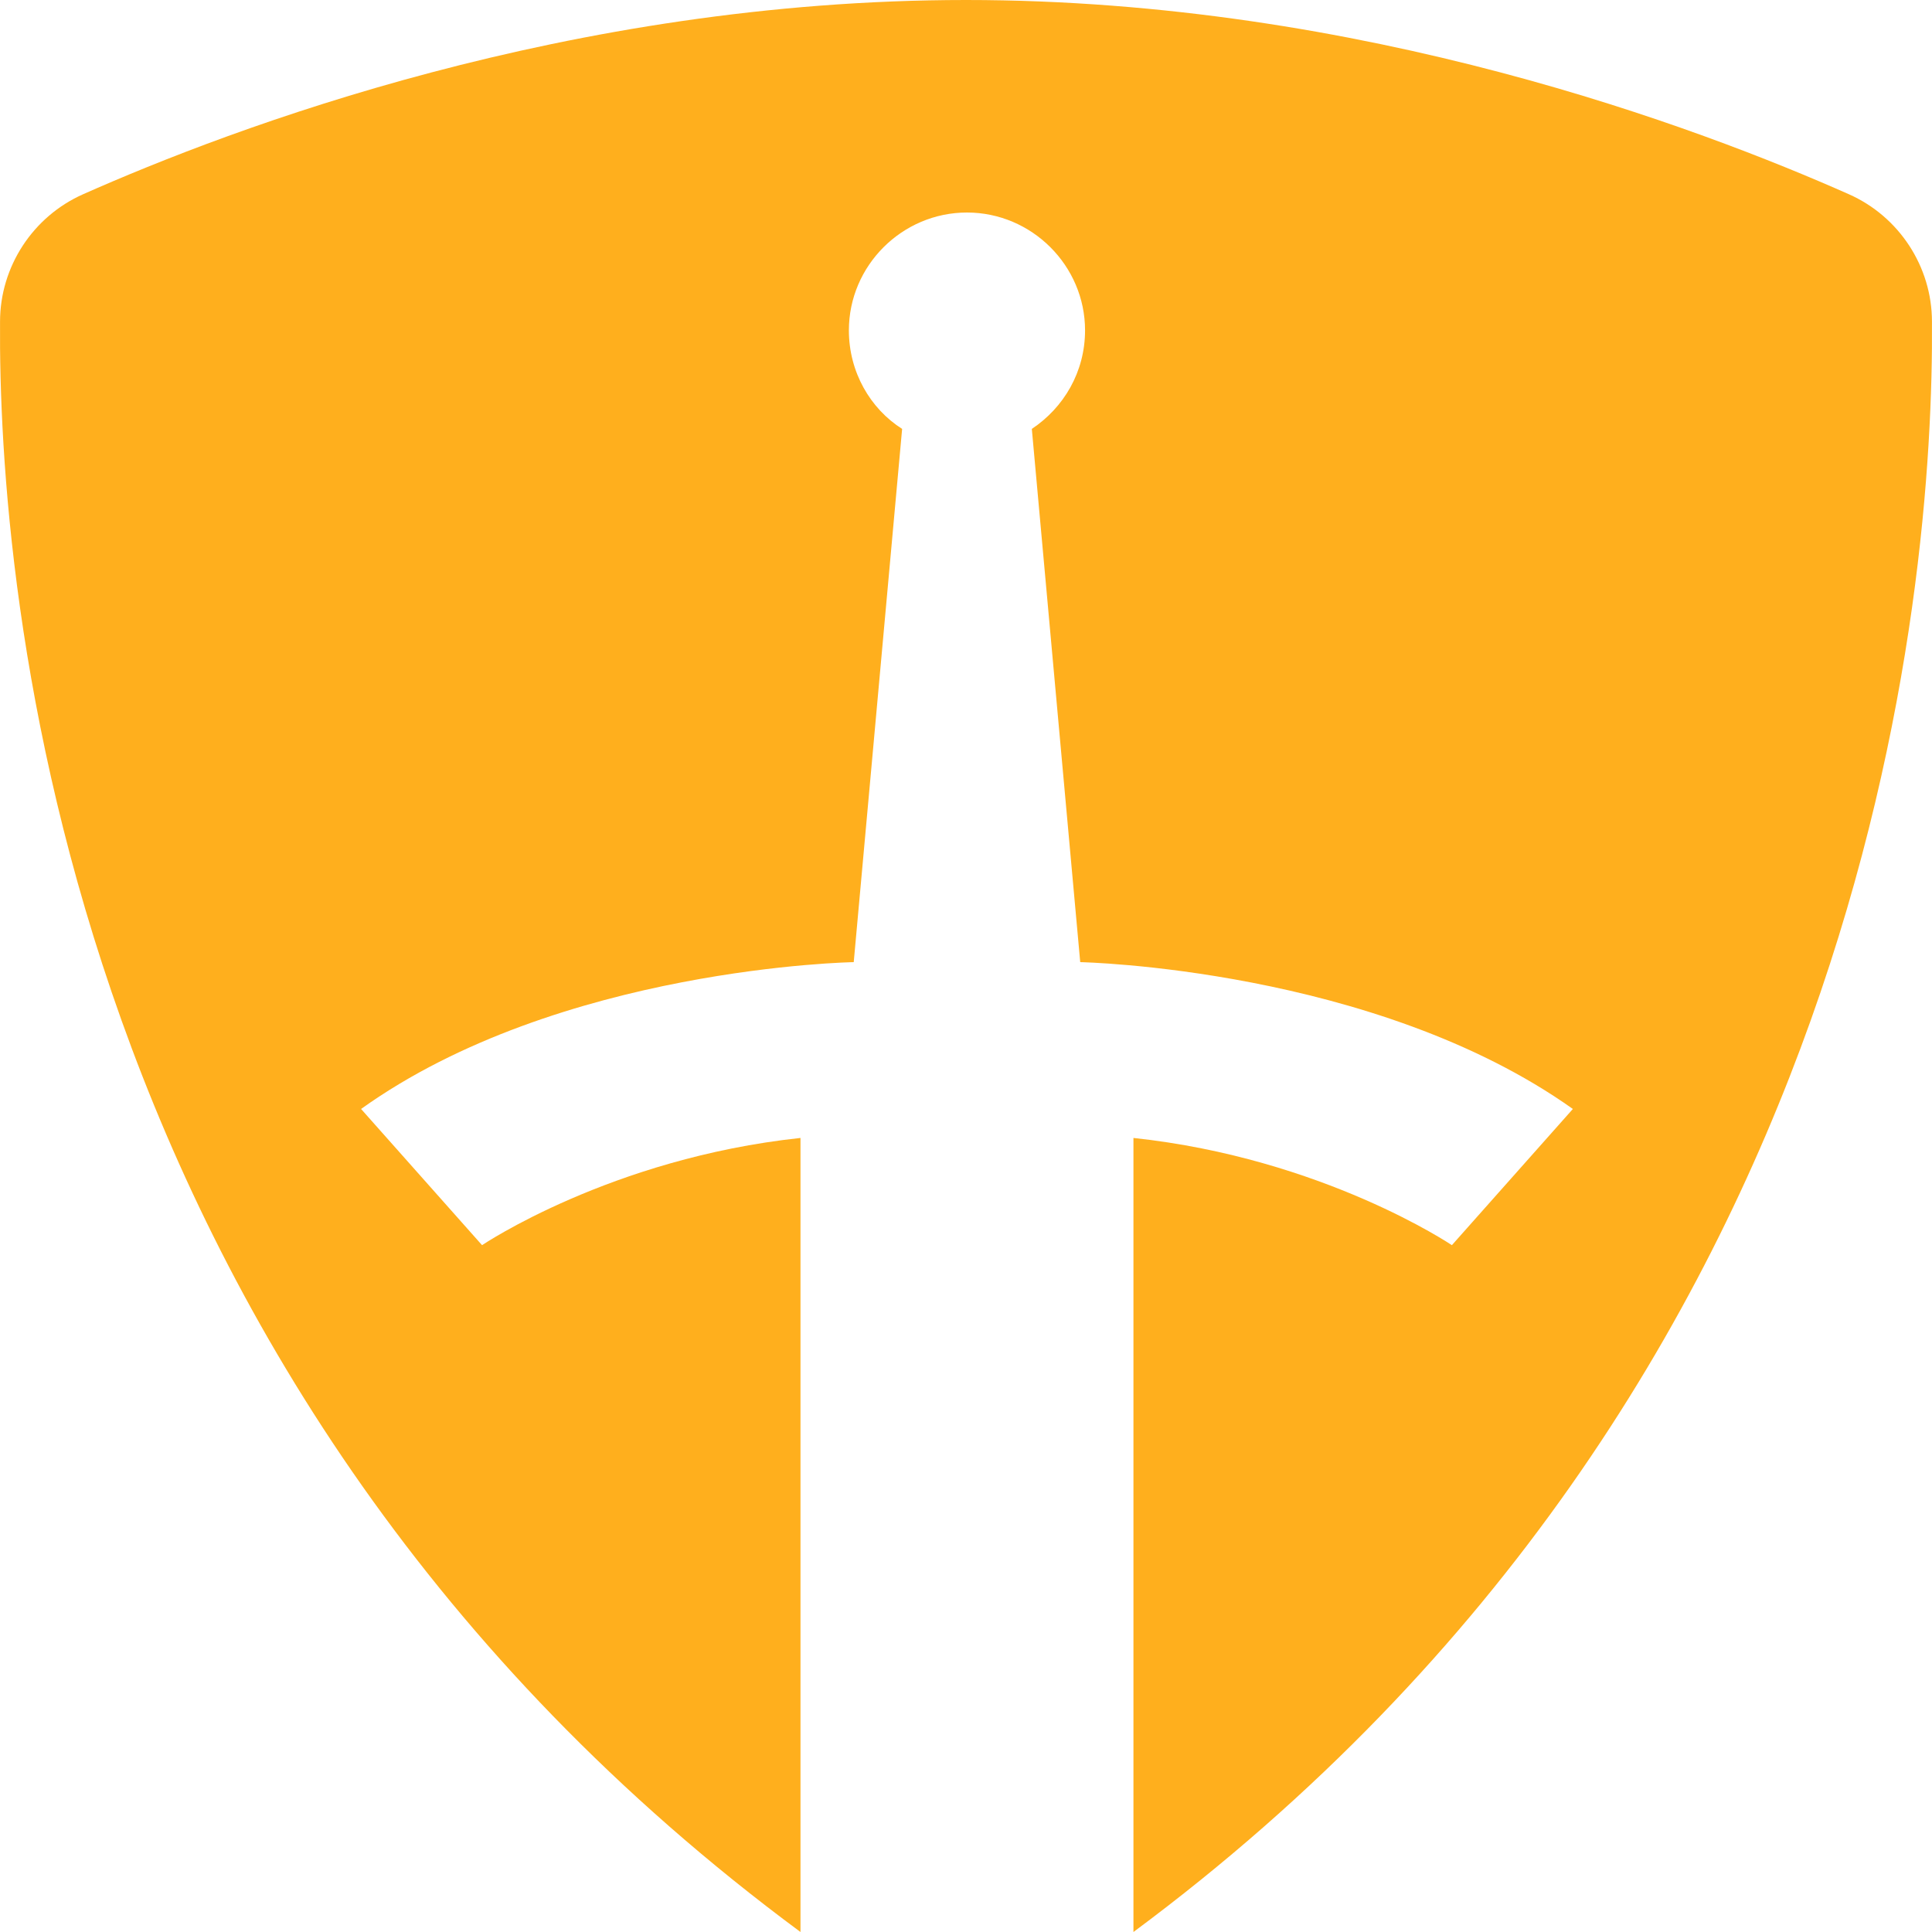 <?xml version="1.0" encoding="UTF-8"?>
<svg width="100px" height="100px" viewBox="0 0 100 100" version="1.1" xmlns="http://www.w3.org/2000/svg" xmlns:xlink="http://www.w3.org/1999/xlink">
    <title>camelot</title>
    <g id="Page-1" stroke="none" stroke-width="1" fill="none" fill-rule="evenodd">
        <g id="camelot" fill="#FFAF1D" fill-rule="nonzero">
            <path d="M58.667,100 L58.667,58.9 C68.486,59.95 75.149,64.45 75.149,64.45 L81.411,57.4 C71.141,50.1 55.912,49.8 55.912,49.8 L53.407,22.2 C55.06,21.1 56.162,19.25 56.162,17.1 C56.162,13.75 53.407,11 50.05,11 C46.694,11 43.938,13.75 43.938,17.1 C43.938,19.25 45.04,21.15 46.694,22.2 L44.189,49.8 C44.189,49.8 28.959,50.05 18.689,57.4 L24.951,64.45 C24.951,64.45 31.614,59.95 41.433,58.9 L41.433,100 C3.058,71.6 -0.098,30.35 0.002,16.65 C0.002,13.8 1.706,11.2 4.311,10.05 C11.976,6.65 29.46,0 50,0 C70.54,0 88.024,6.65 95.689,10.05 C98.294,11.2 99.998,13.8 99.998,16.65 C100.098,30.35 96.942,71.6 58.667,100 Z" id="Path"></path>
        </g>
    </g>
</svg>